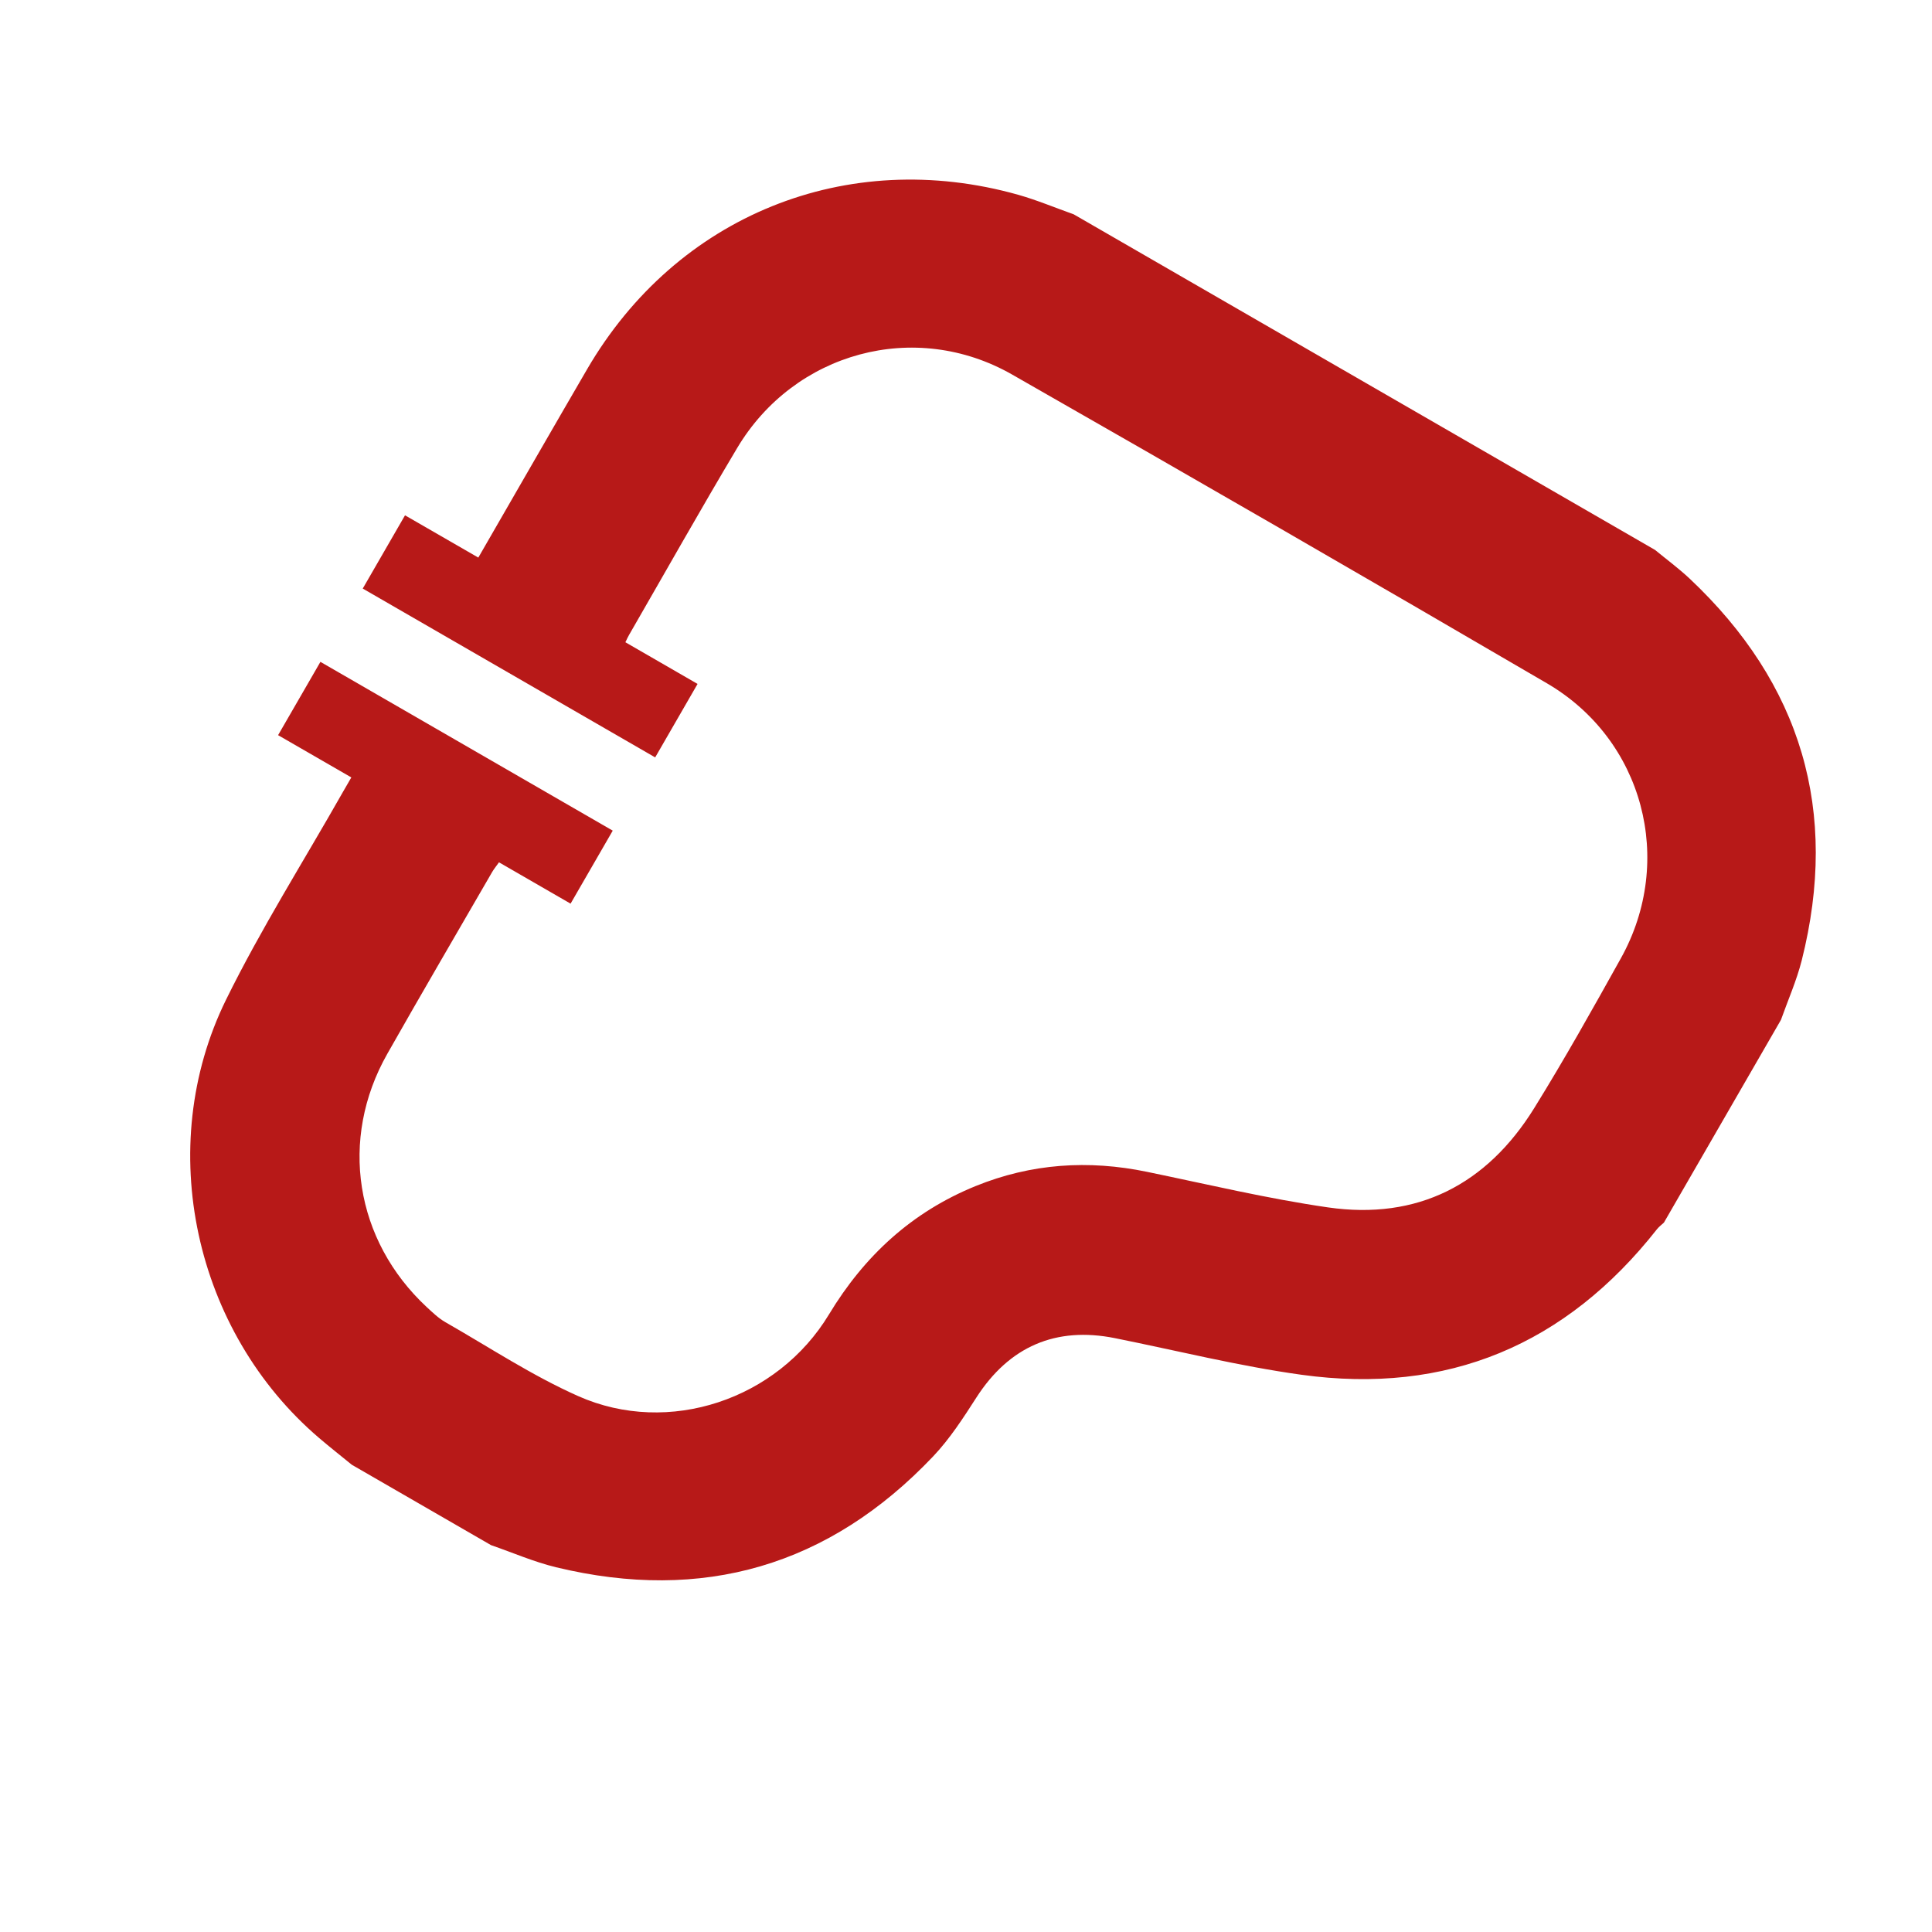 <svg width="33" height="33" viewBox="0 0 33 33" fill="none" xmlns="http://www.w3.org/2000/svg">
<path d="M5.473 11.305L10.466 14.188L9.746 15.435L8.523 14.729C8.478 14.793 8.439 14.84 8.408 14.892C7.809 15.928 7.205 16.96 6.615 18.001C5.788 19.46 6.062 21.186 7.291 22.328C7.391 22.42 7.492 22.518 7.608 22.584C8.36 23.014 9.089 23.497 9.877 23.847C11.422 24.533 13.28 23.907 14.159 22.452C14.764 21.45 15.577 20.701 16.664 20.259C17.614 19.873 18.591 19.808 19.593 20.016C20.621 20.228 21.644 20.473 22.682 20.623C24.213 20.844 25.396 20.232 26.204 18.93C26.724 18.091 27.207 17.228 27.687 16.366C28.614 14.699 28.071 12.634 26.422 11.671C23.386 9.898 20.341 8.14 17.287 6.397C15.629 5.451 13.568 6.014 12.591 7.653C11.962 8.709 11.36 9.779 10.746 10.843C10.726 10.877 10.71 10.912 10.682 10.97L11.915 11.682L11.191 12.937L6.196 10.053L6.918 8.802L8.17 9.524C8.222 9.433 8.258 9.371 8.294 9.309C8.871 8.309 9.446 7.307 10.027 6.309C11.556 3.681 14.464 2.503 17.392 3.327C17.713 3.418 18.024 3.549 18.34 3.661C21.65 5.572 24.959 7.482 28.269 9.393C28.466 9.555 28.672 9.707 28.858 9.881C30.77 11.68 31.416 13.856 30.775 16.404C30.687 16.75 30.54 17.082 30.42 17.42L28.421 20.883C28.381 20.92 28.337 20.953 28.303 20.995C26.748 22.972 24.721 23.827 22.23 23.482C21.161 23.334 20.107 23.07 19.046 22.857C18.032 22.653 17.237 23.001 16.678 23.87C16.453 24.22 16.223 24.577 15.938 24.877C14.162 26.748 12.005 27.376 9.498 26.77C9.119 26.678 8.757 26.52 8.387 26.392L6.009 25.019C5.824 24.867 5.635 24.72 5.453 24.564C3.32 22.744 2.622 19.598 3.86 17.078C4.457 15.864 5.185 14.714 5.853 13.535C5.899 13.454 5.946 13.374 6.001 13.279L4.75 12.557L5.473 11.305L5.473 11.305Z" fill="#B71918"/>
</svg>
